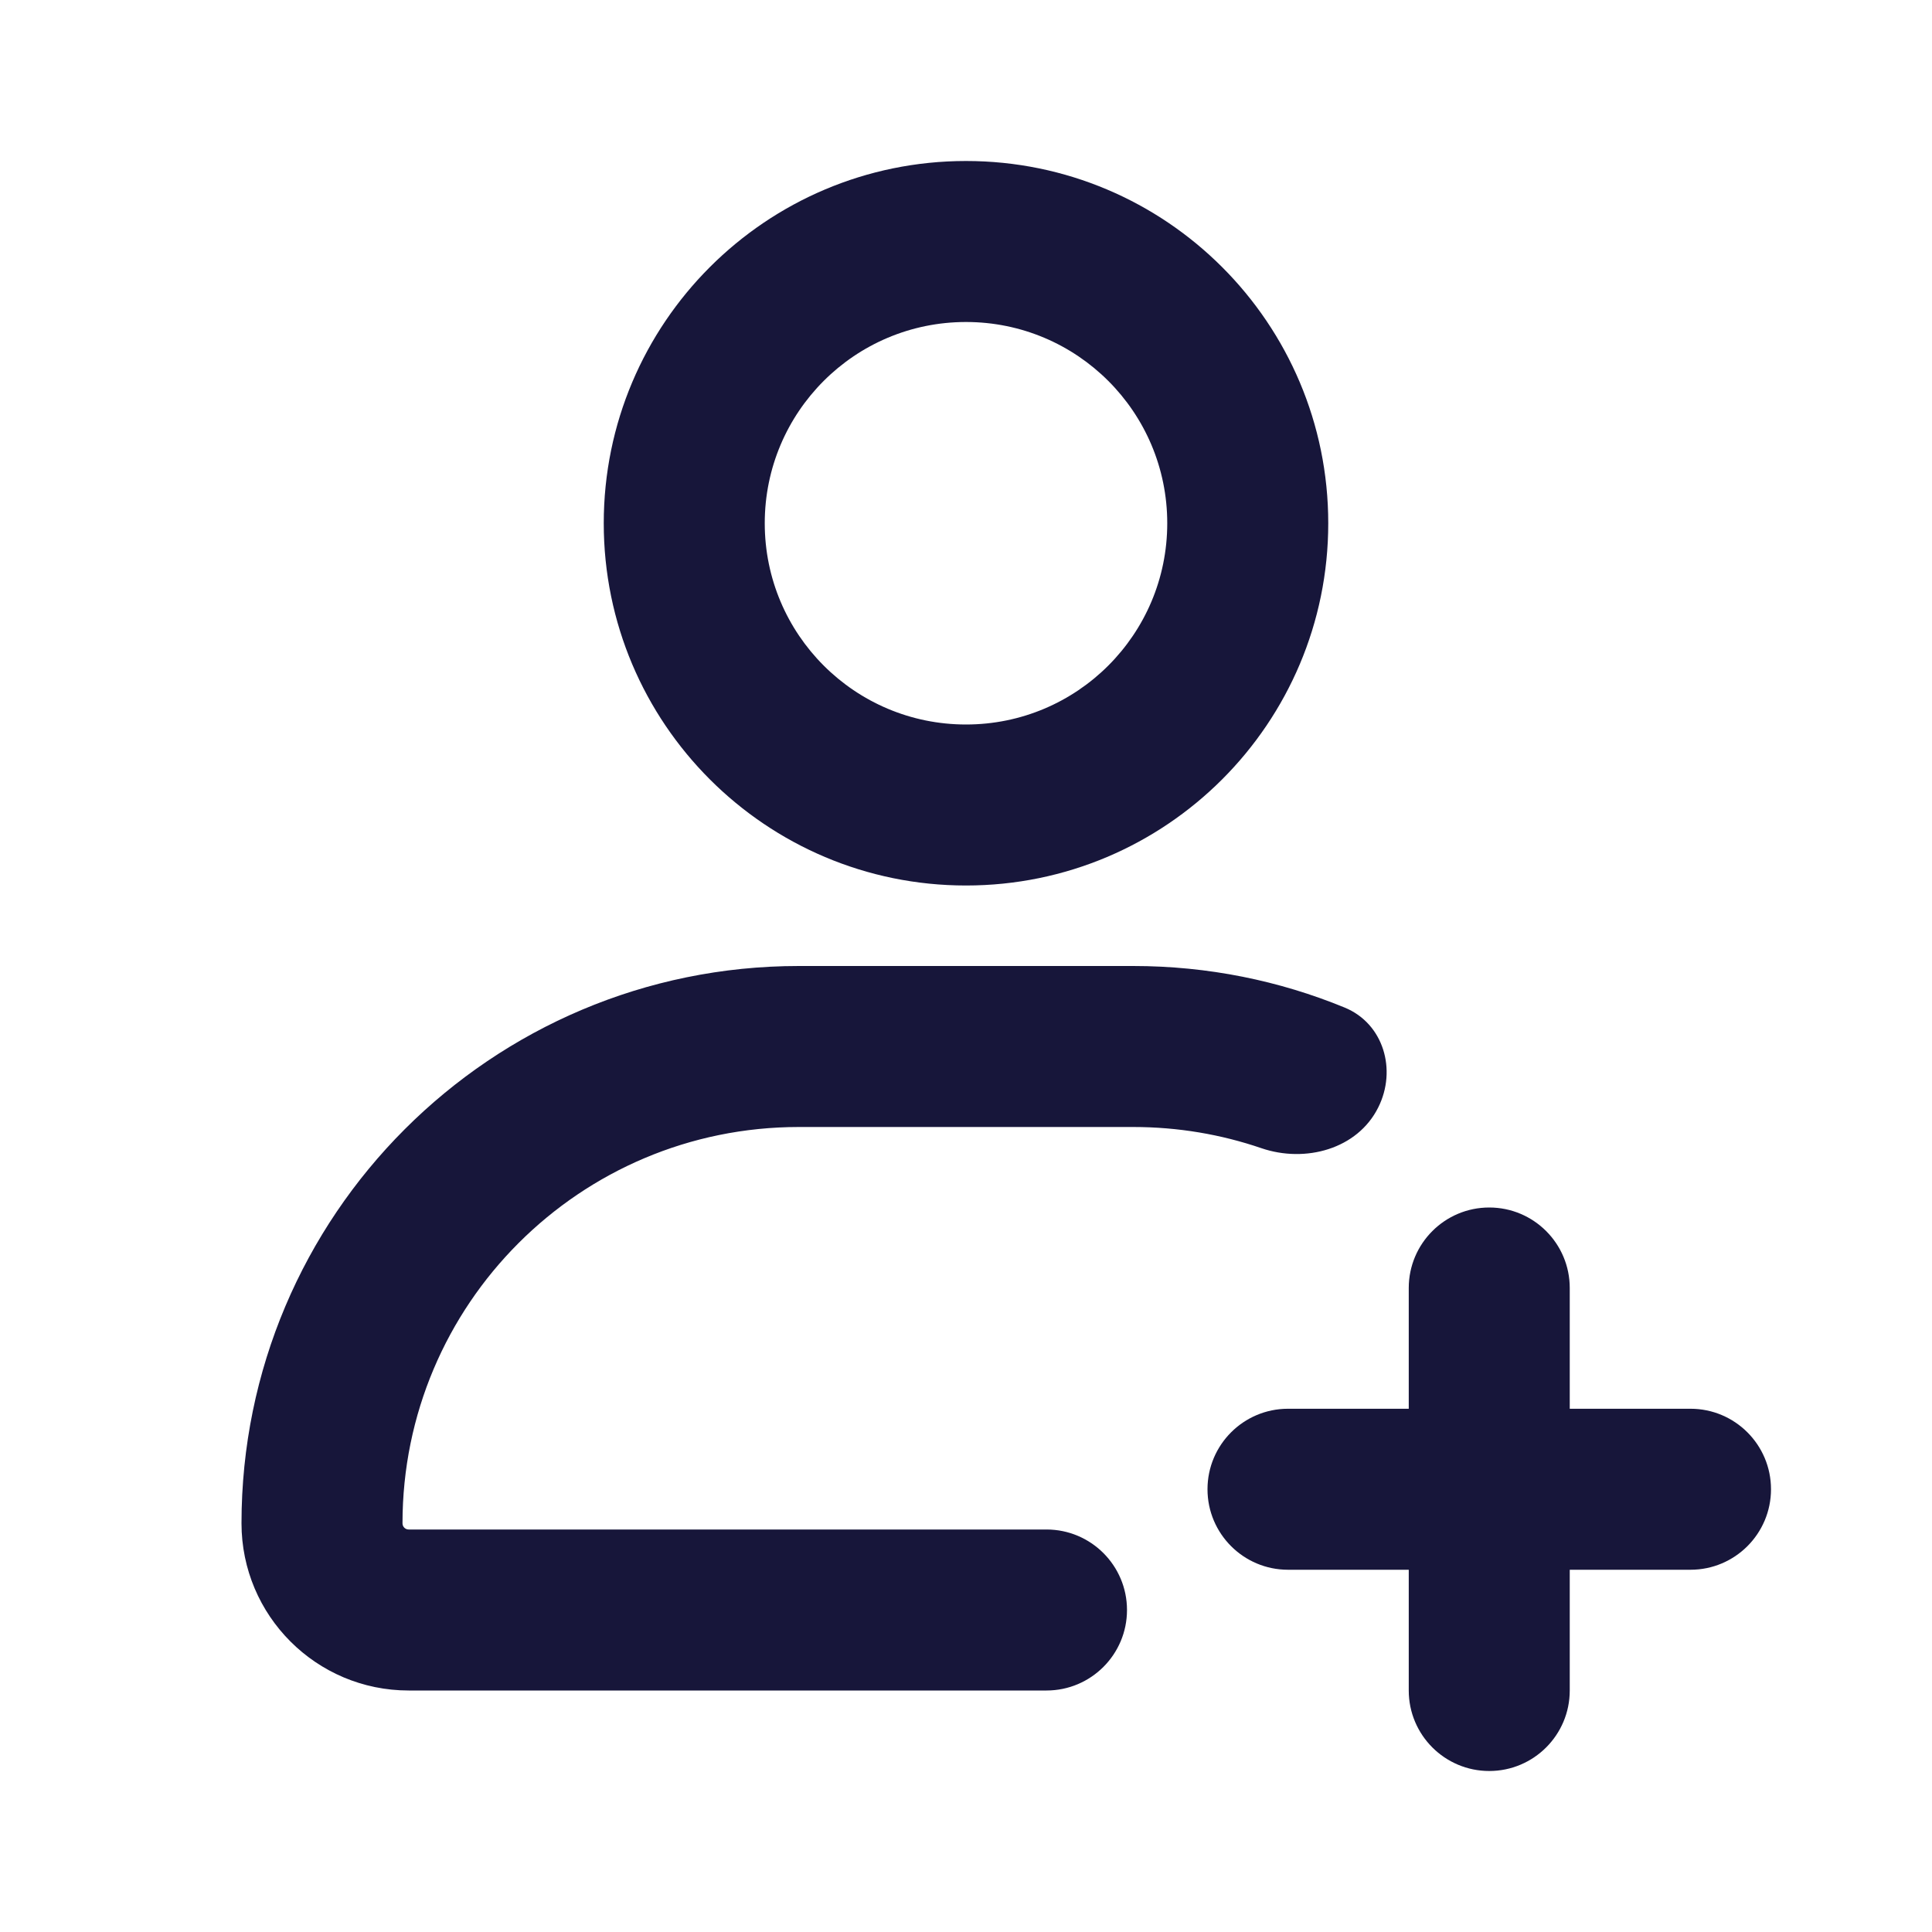 <svg width="24" height="24" viewBox="0 0 24 24" fill="none" xmlns="http://www.w3.org/2000/svg">
<path fill-rule="evenodd" clip-rule="evenodd" d="M16.5 6.5C16.5 8.985 14.485 11 12 11C9.515 11 7.5 8.985 7.5 6.5C7.5 4.015 9.515 2 12 2C14.485 2 16.5 4.015 16.5 6.5ZM14.5 6.5C14.5 7.881 13.381 9 12 9C10.619 9 9.5 7.881 9.5 6.5C9.5 5.119 10.619 4 12 4C13.381 4 14.5 5.119 14.5 6.5Z" fill="#17163A"/>
<path d="M15.669 14.263C15.169 14.092 14.634 14 14.077 14H9.923C7.204 14 5 16.204 5 18.923C5 18.966 5.034 19 5.077 19H13C13.552 19 14 19.448 14 20C14 20.552 13.552 21 13 21H5.077C3.93 21 3 20.07 3 18.923C3 15.1 6.1 12 9.923 12H14.077C15.007 12 15.893 12.183 16.703 12.516C17.187 12.714 17.355 13.29 17.121 13.757C16.863 14.275 16.216 14.45 15.669 14.263Z" fill="#17163A"/>
<path d="M18.5 15C19.052 15 19.5 15.448 19.5 16V17.5H21C21.552 17.5 22 17.948 22 18.5C22 19.052 21.552 19.5 21 19.5H19.5V21C19.5 21.552 19.052 22 18.5 22C17.948 22 17.5 21.552 17.5 21V19.5H16C15.448 19.5 15 19.052 15 18.5C15 17.948 15.448 17.5 16 17.5H17.5V16C17.5 15.448 17.948 15 18.5 15Z" fill="#17163A"/>
</svg>
